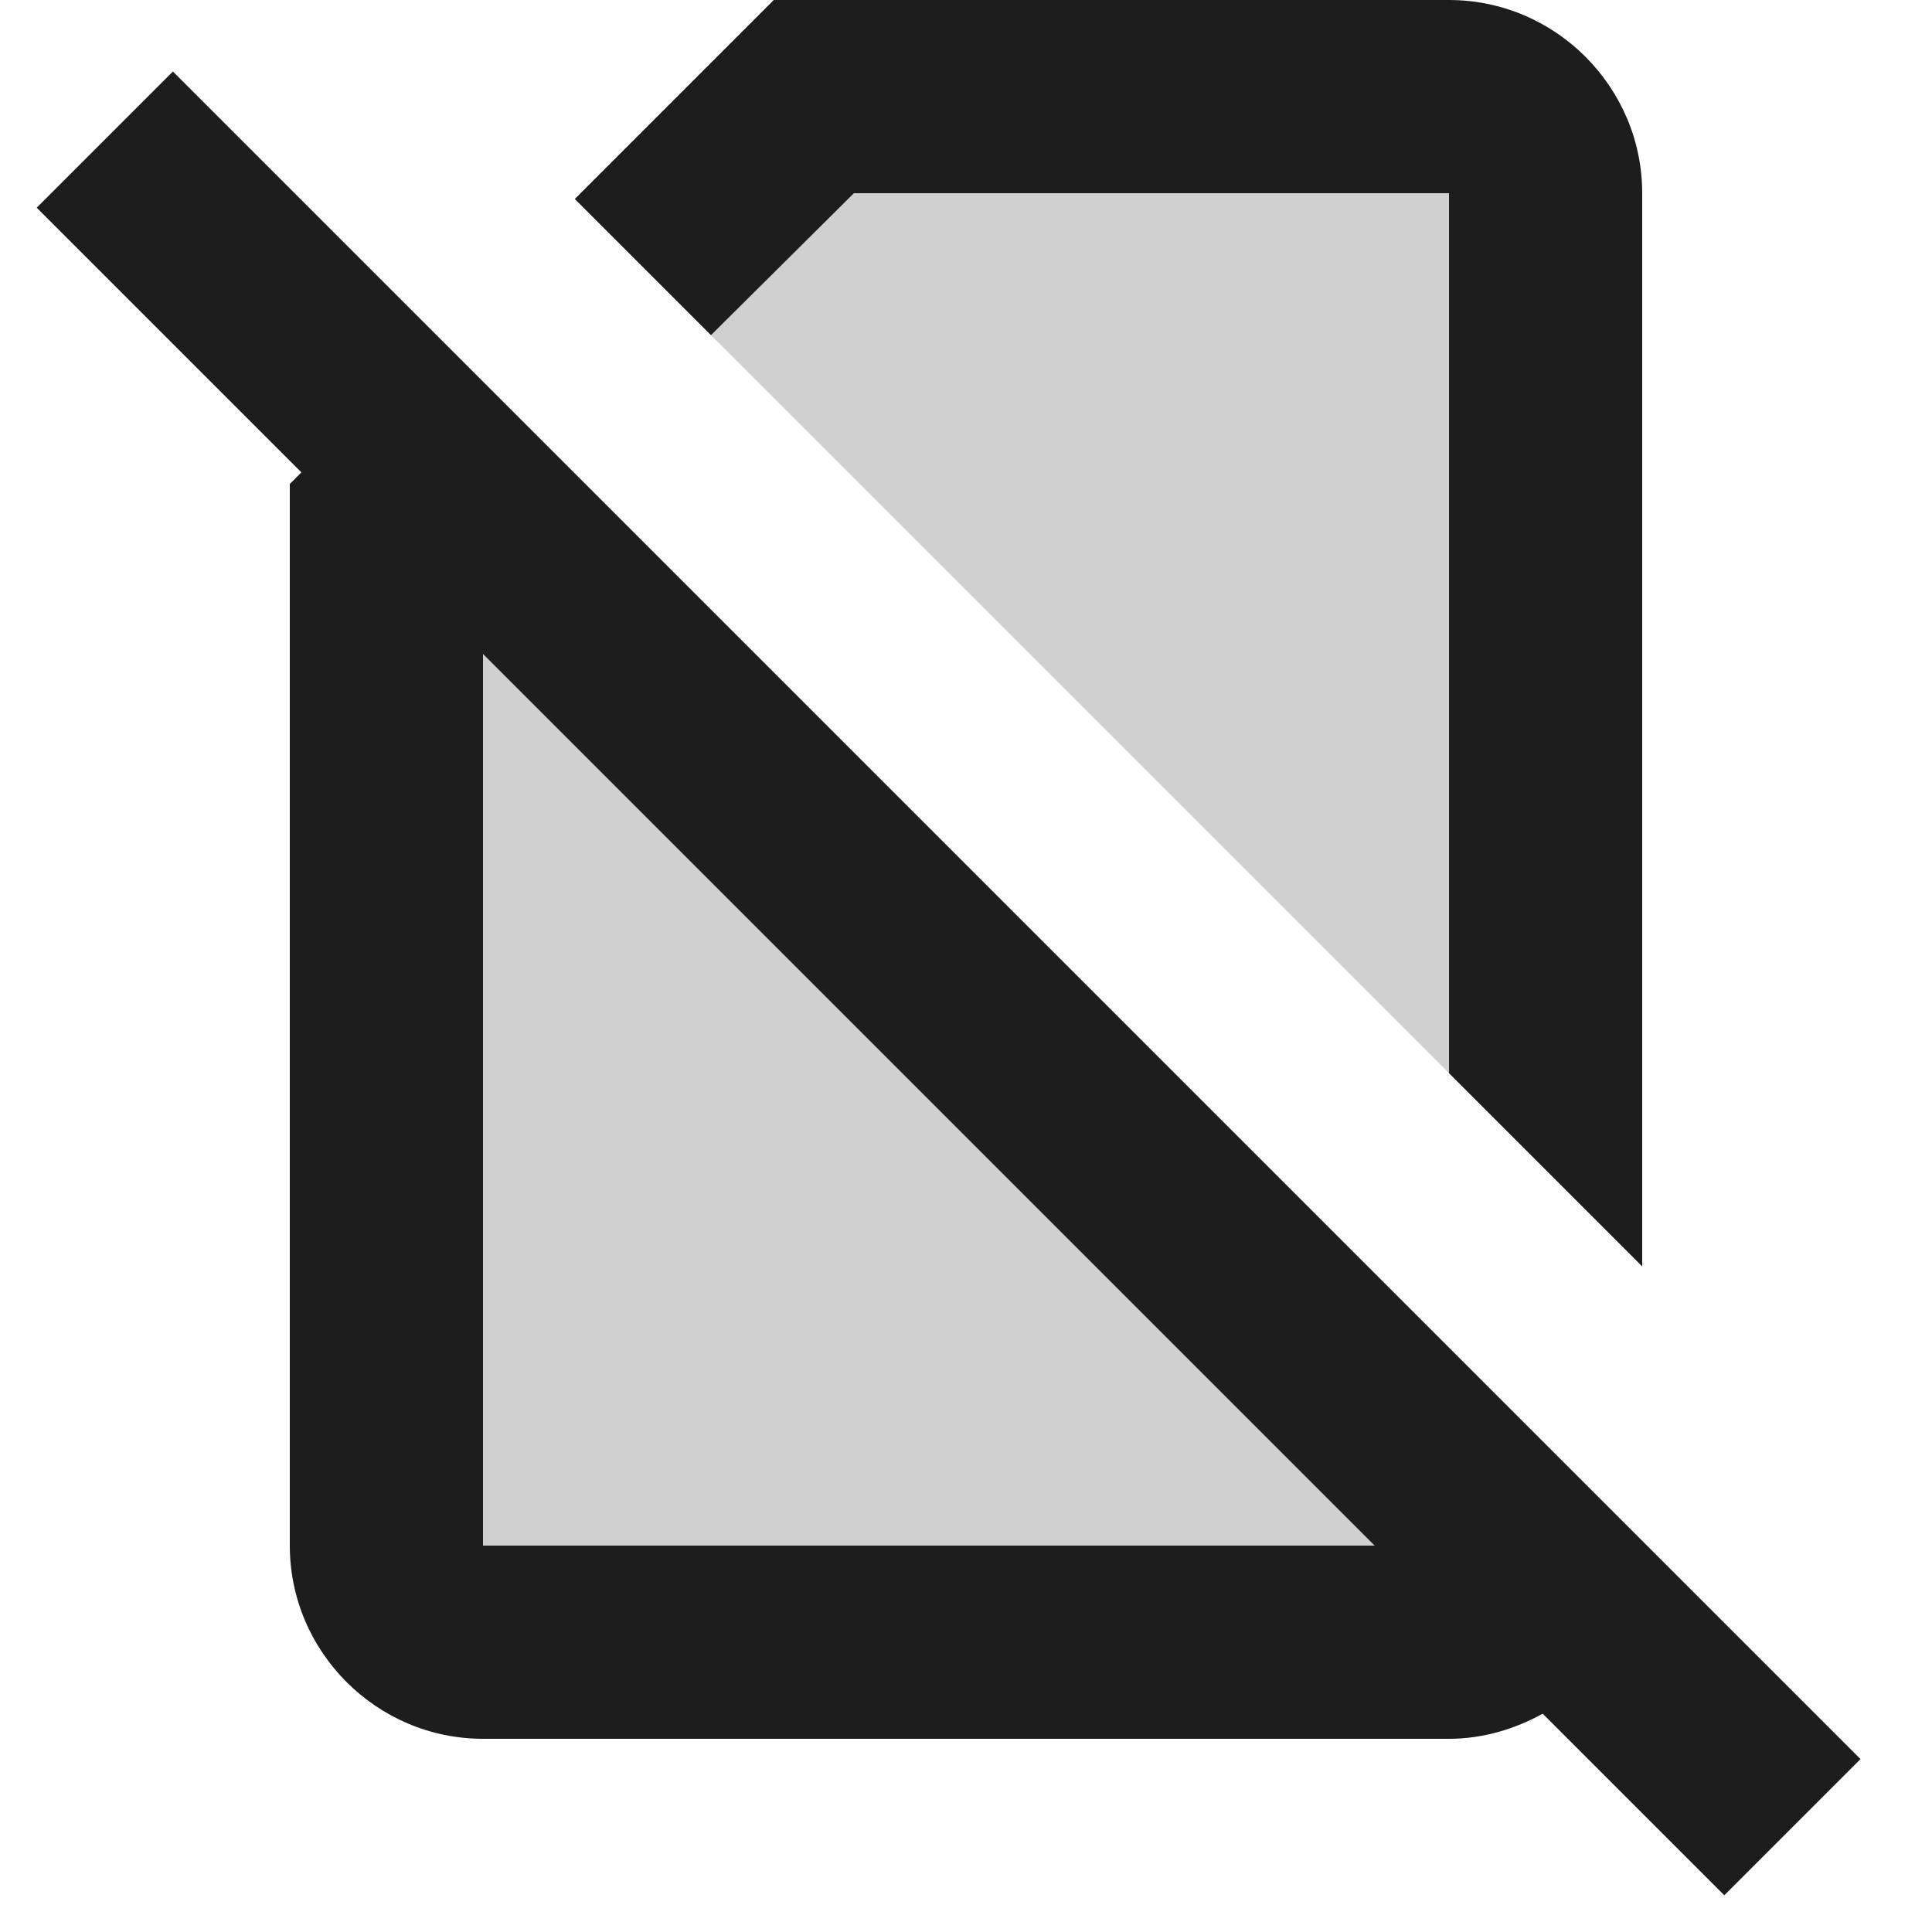 <?xml version="1.0" encoding="UTF-8"?>
<svg width="20px" height="20px" viewBox="0 0 20 20" version="1.1" xmlns="http://www.w3.org/2000/svg" xmlns:xlink="http://www.w3.org/1999/xlink">
    <!-- Generator: Sketch 52.5 (67469) - http://www.bohemiancoding.com/sketch -->
    <title>no_sim</title>
    <desc>Created with Sketch.</desc>
    <g id="Icons" stroke="none" stroke-width="1" fill="none" fill-rule="evenodd">
        <g id="Two-Tone" transform="translate(-510, -1263)">
            <g id="Communication" transform="translate(100, 1162)">
                <g id="Two-Tone-/-Communication-/-no_sim" transform="translate(408, 98)">
                    <g>
                        <polygon id="Path" points="0 0 24 0 24 24 0 24"></polygon>
                        <path d="M7,19 L7,9.77 L16.23,19 L7,19 Z M10.84,5 L17,5 L17,14.11 L9.36,6.47 L10.84,5 Z" id="Shape" fill="#D0D0D0"></path>
                        <path d="M3.79,3.74 L21.26,21.21 L19.85,22.62 L17.97,20.74 C17.68,20.9 17.35,21 17,21 L7,21 C5.9,21 5,20.1 5,19 L5,8.01 L5.12,7.89 L2.38,5.15 L3.79,3.74 Z M7,19 L16.23,19 L7,9.77 L7,19 Z M10.84,5 L9.36,6.47 L7.95,5.06 L10.01,3 L17,3 C18.1,3 19,3.9 19,5 L19,16.11 L17,14.11 L17,5 L10.84,5 Z" id="🔹-Primary-Color" fill="#1D1D1D"></path>
                    </g>
                </g>
            </g>
        </g>
    </g>
</svg>